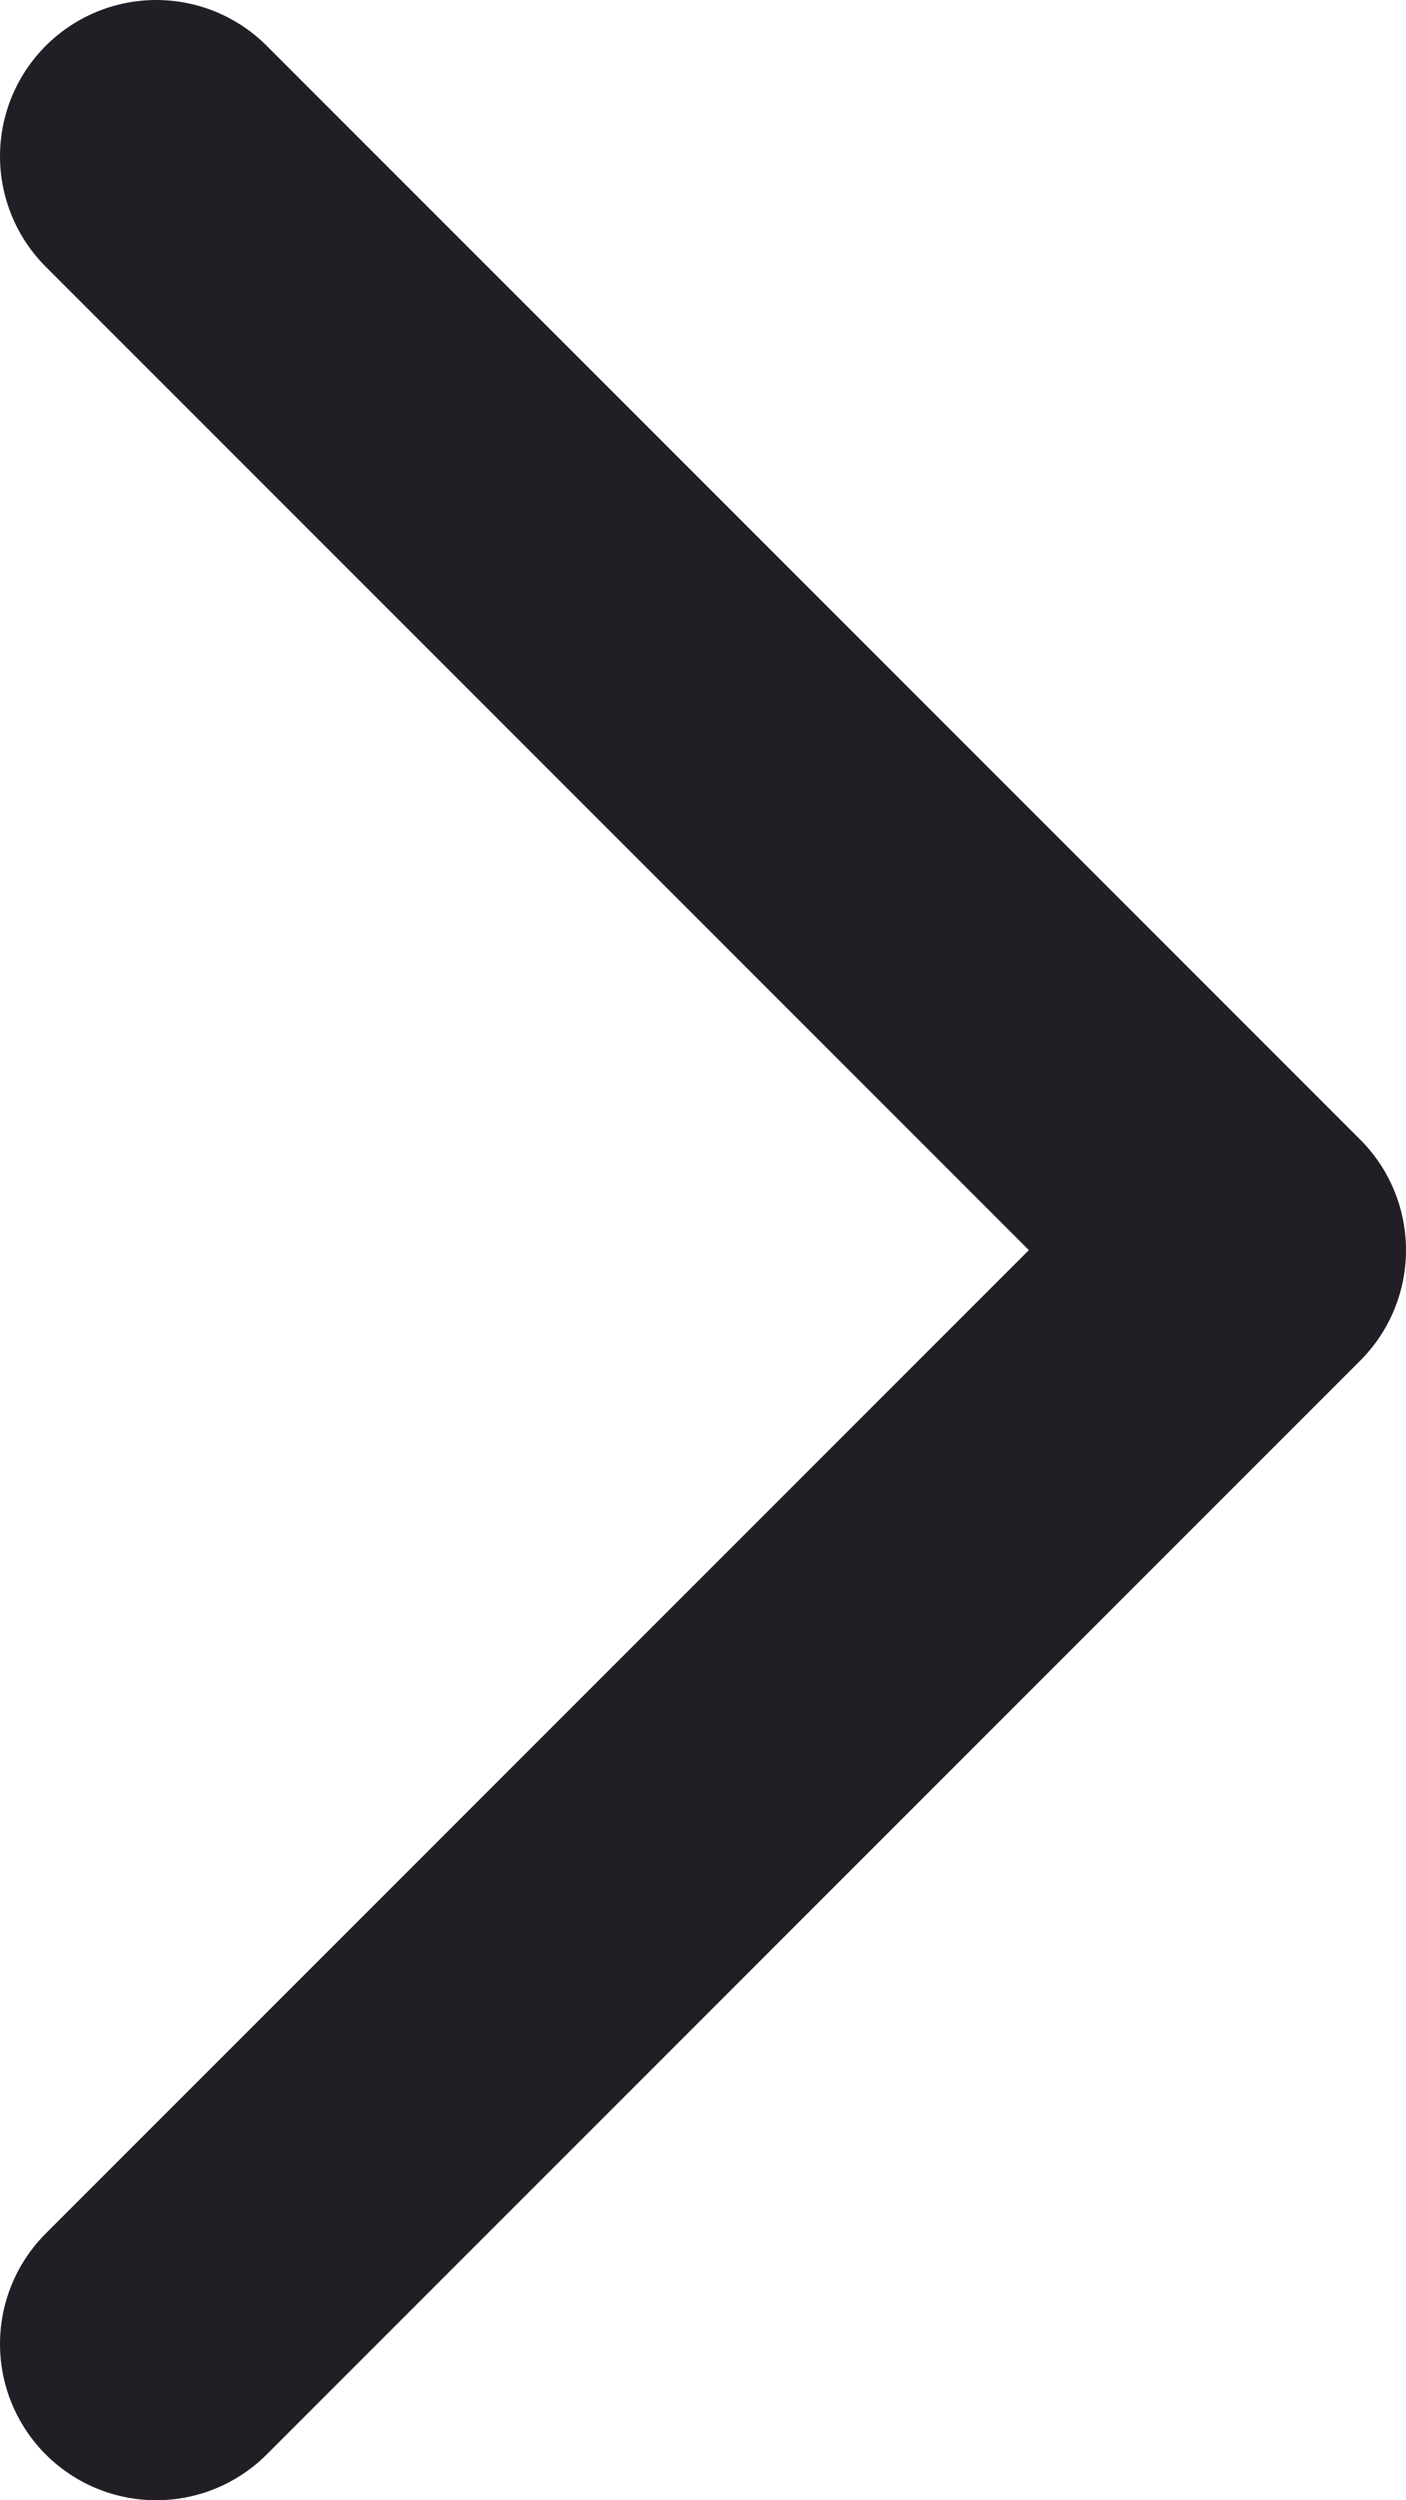 <svg xmlns="http://www.w3.org/2000/svg" width="18" height="32" viewBox="0 0 18 32" fill="none">
<path d="M2 2L16 16L2 30" stroke="#211E26" stroke-width="4" stroke-linecap="round" stroke-linejoin="round"/>
</svg>
